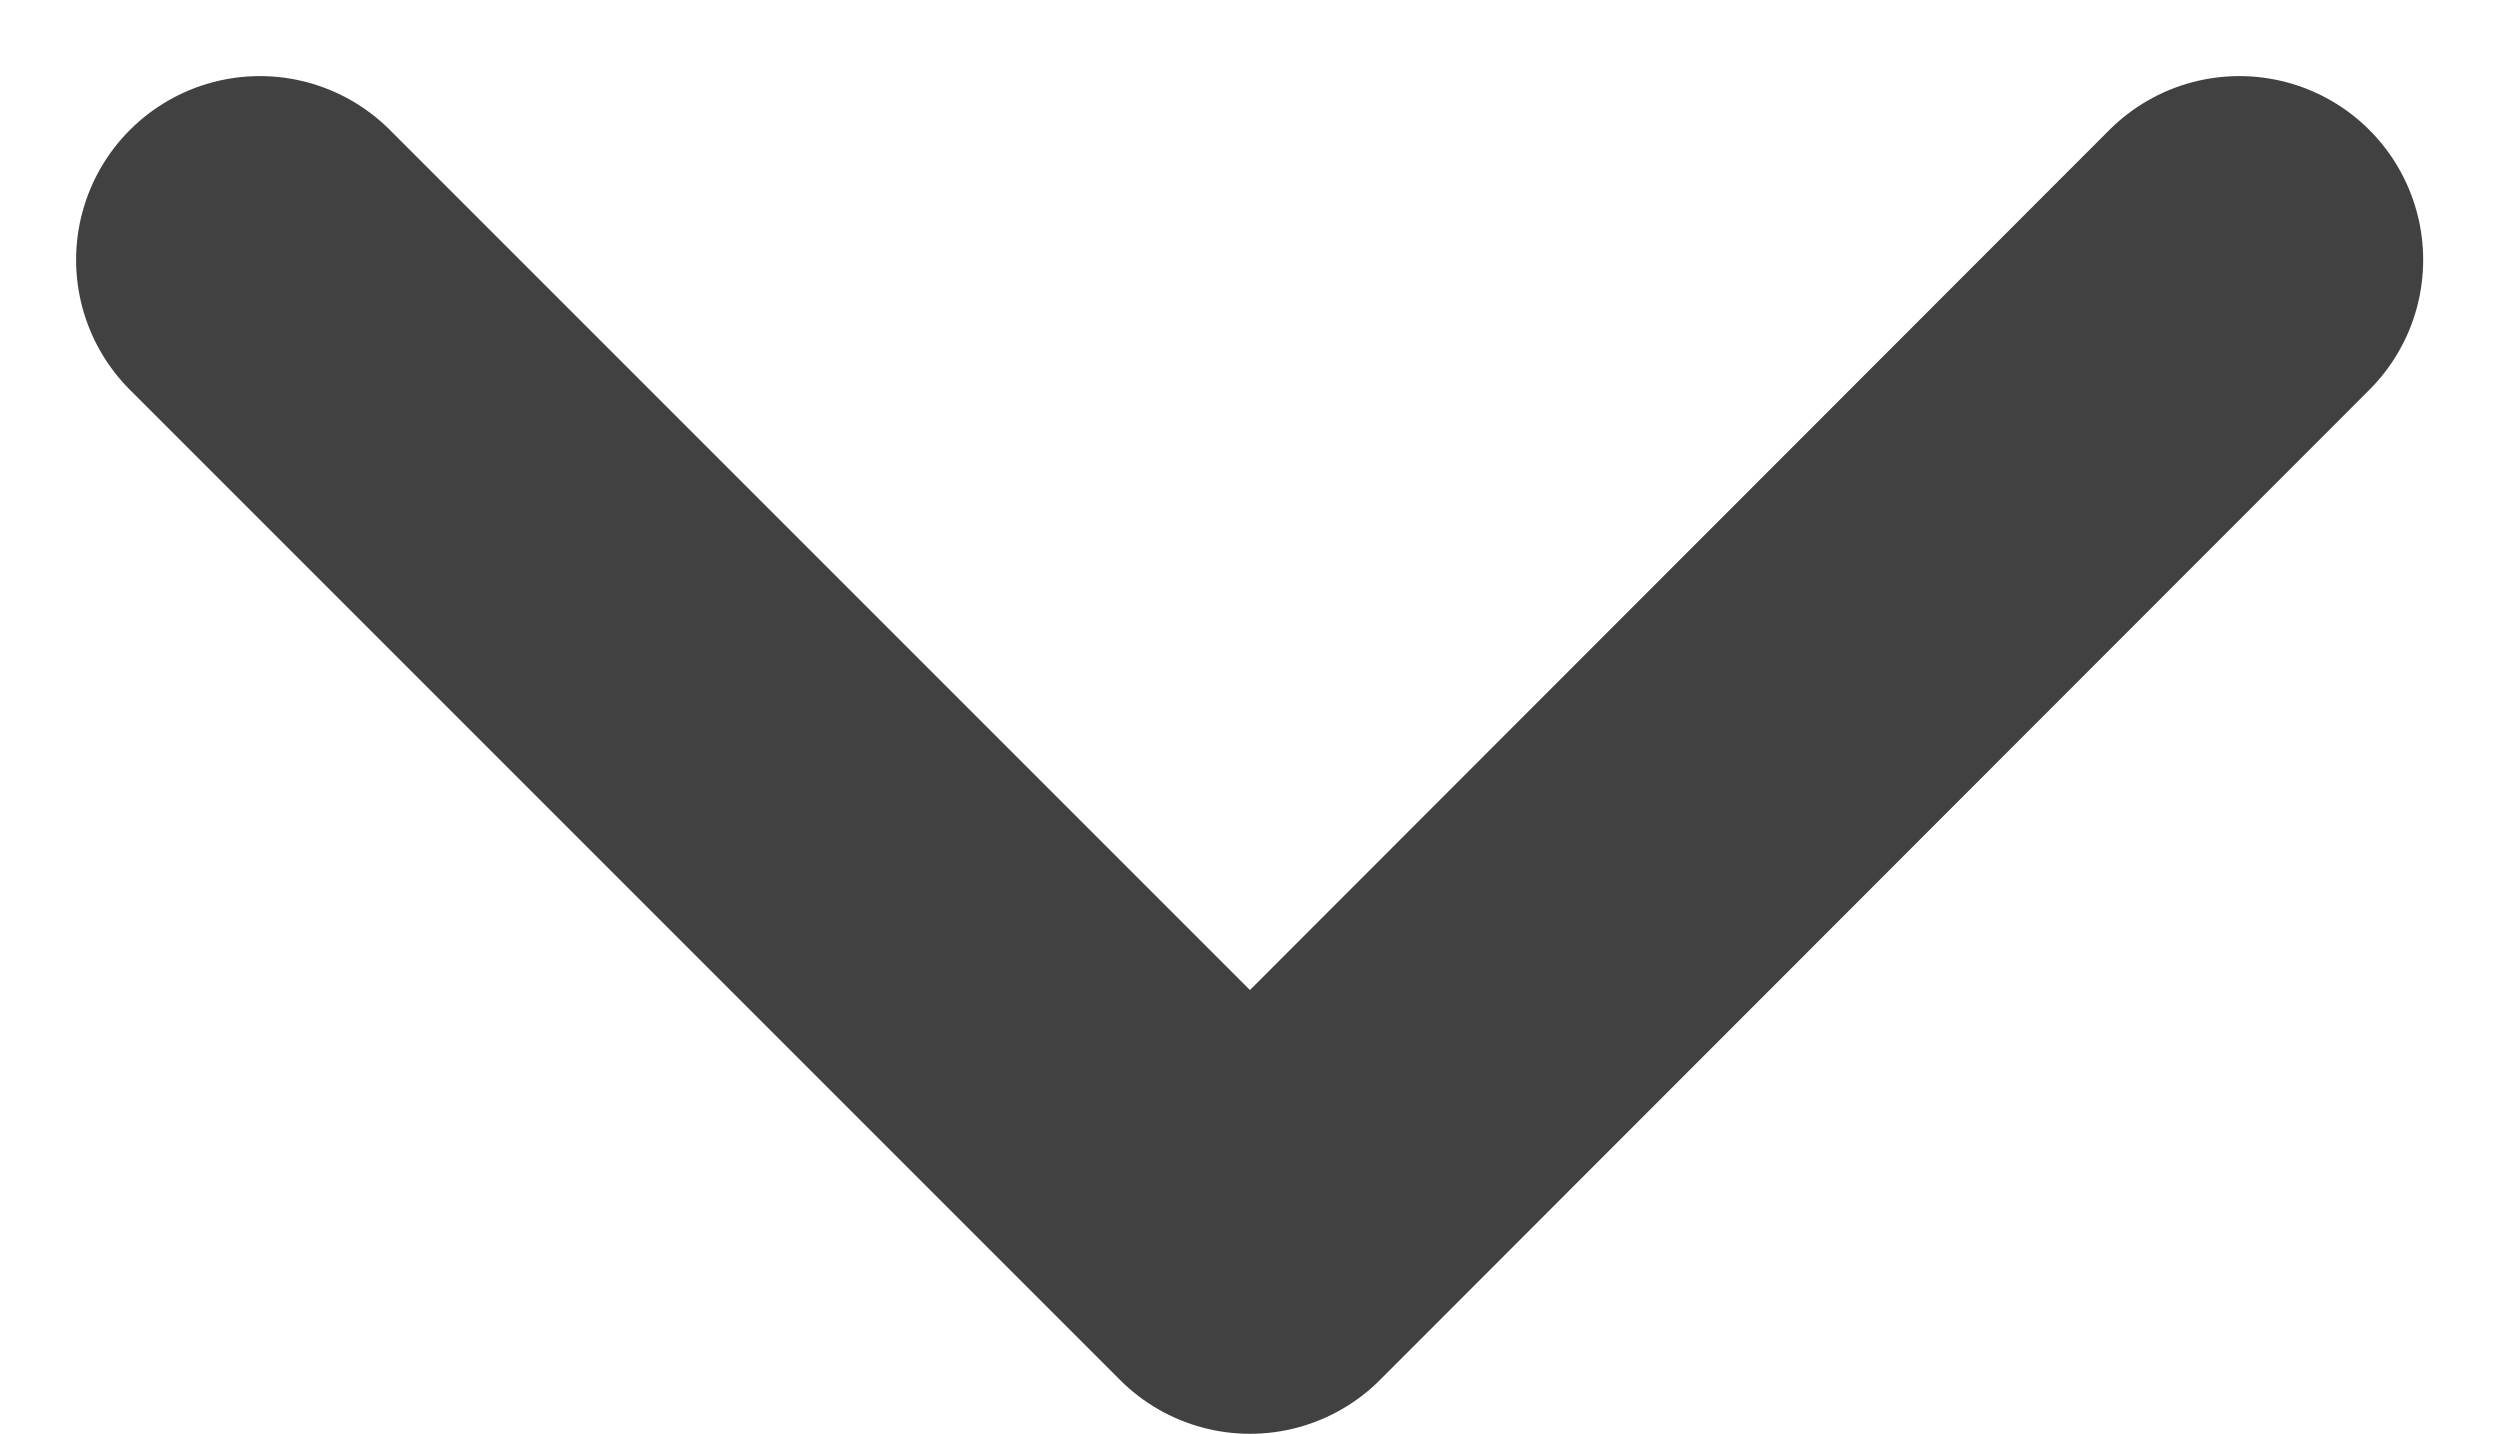 <svg xmlns="http://www.w3.org/2000/svg" width="13.602" height="7.801" viewBox="0 0 13.602 7.801">
  <path id="down_Arrow" data-name="down Arrow" d="M8628.03,723l5.387,5.387L8638.8,723" transform="translate(-8626.616 -721.586)" fill="none" stroke="#414141" stroke-linecap="round" stroke-linejoin="round" stroke-width="2"/>
</svg>
